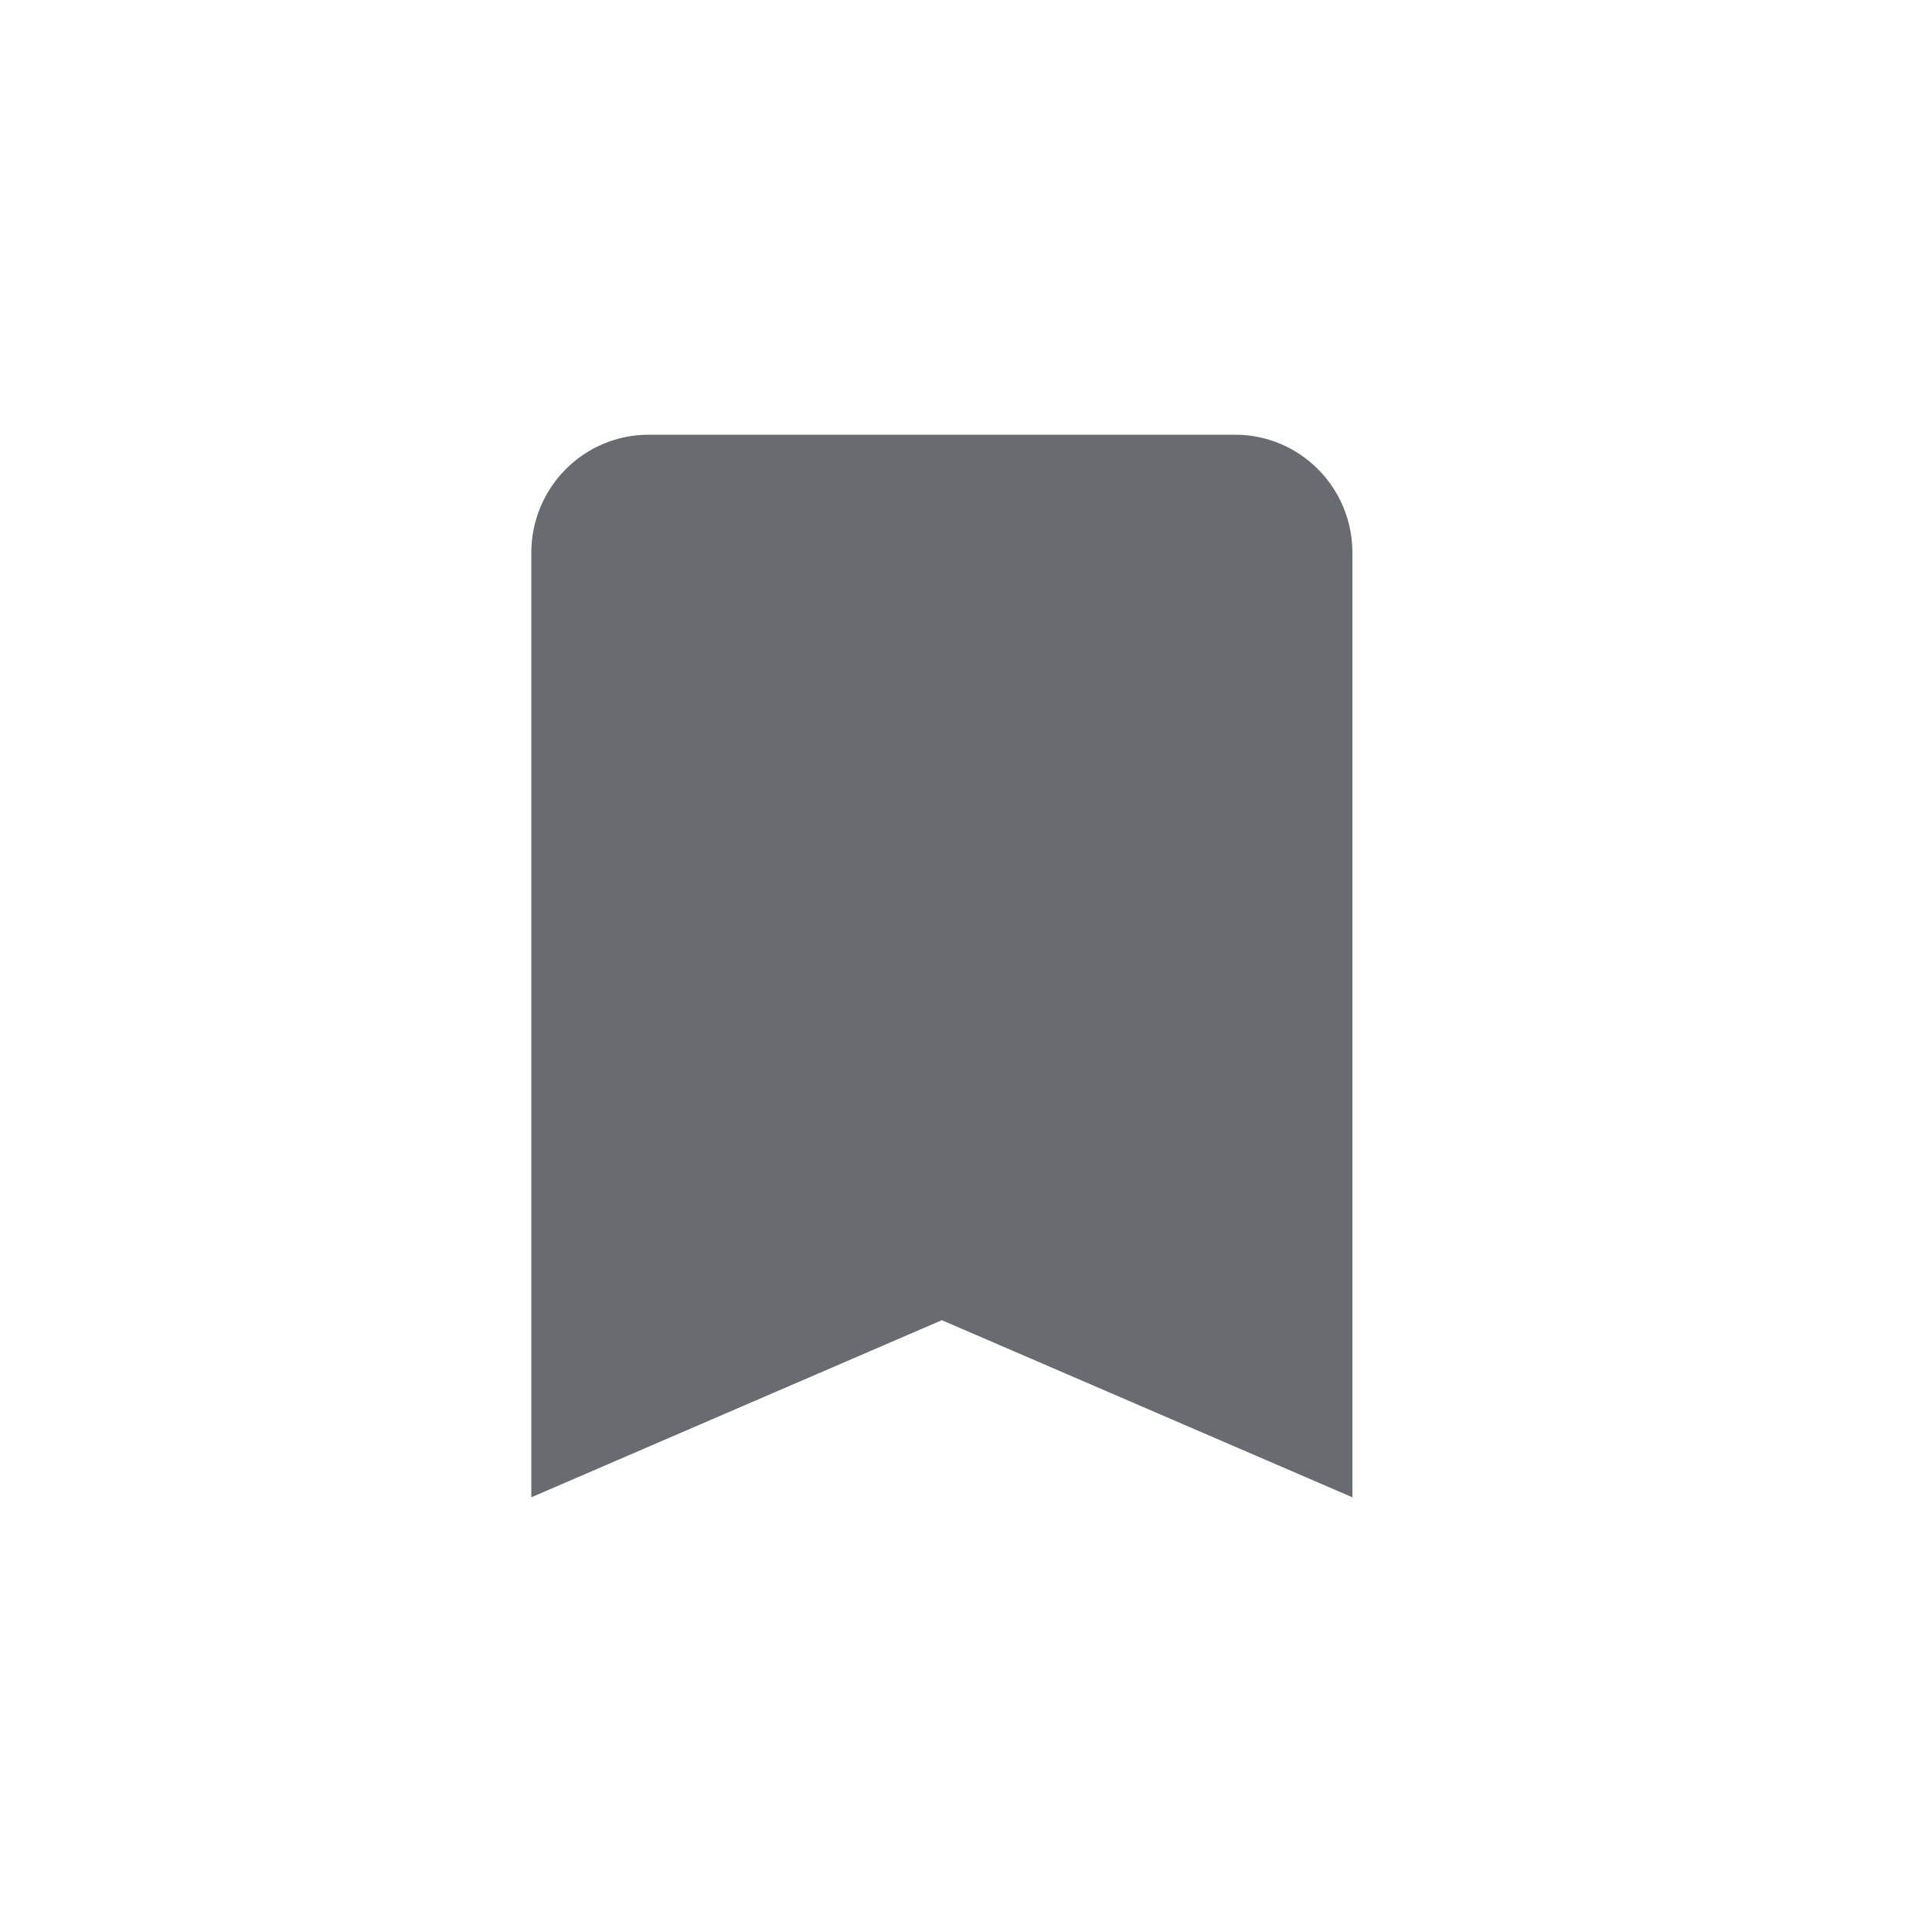 <svg width="40" height="40" viewBox="0 0 40 40" fill="none" xmlns="http://www.w3.org/2000/svg">
<path d="M25.571 9H13.429C12.784 9 12.167 9.258 11.711 9.716C11.256 10.174 11 10.796 11 11.444V31L19.5 27.333L28 31V11.444C28 10.088 26.907 9 25.571 9Z" fill="#686B6F"/>
</svg>
